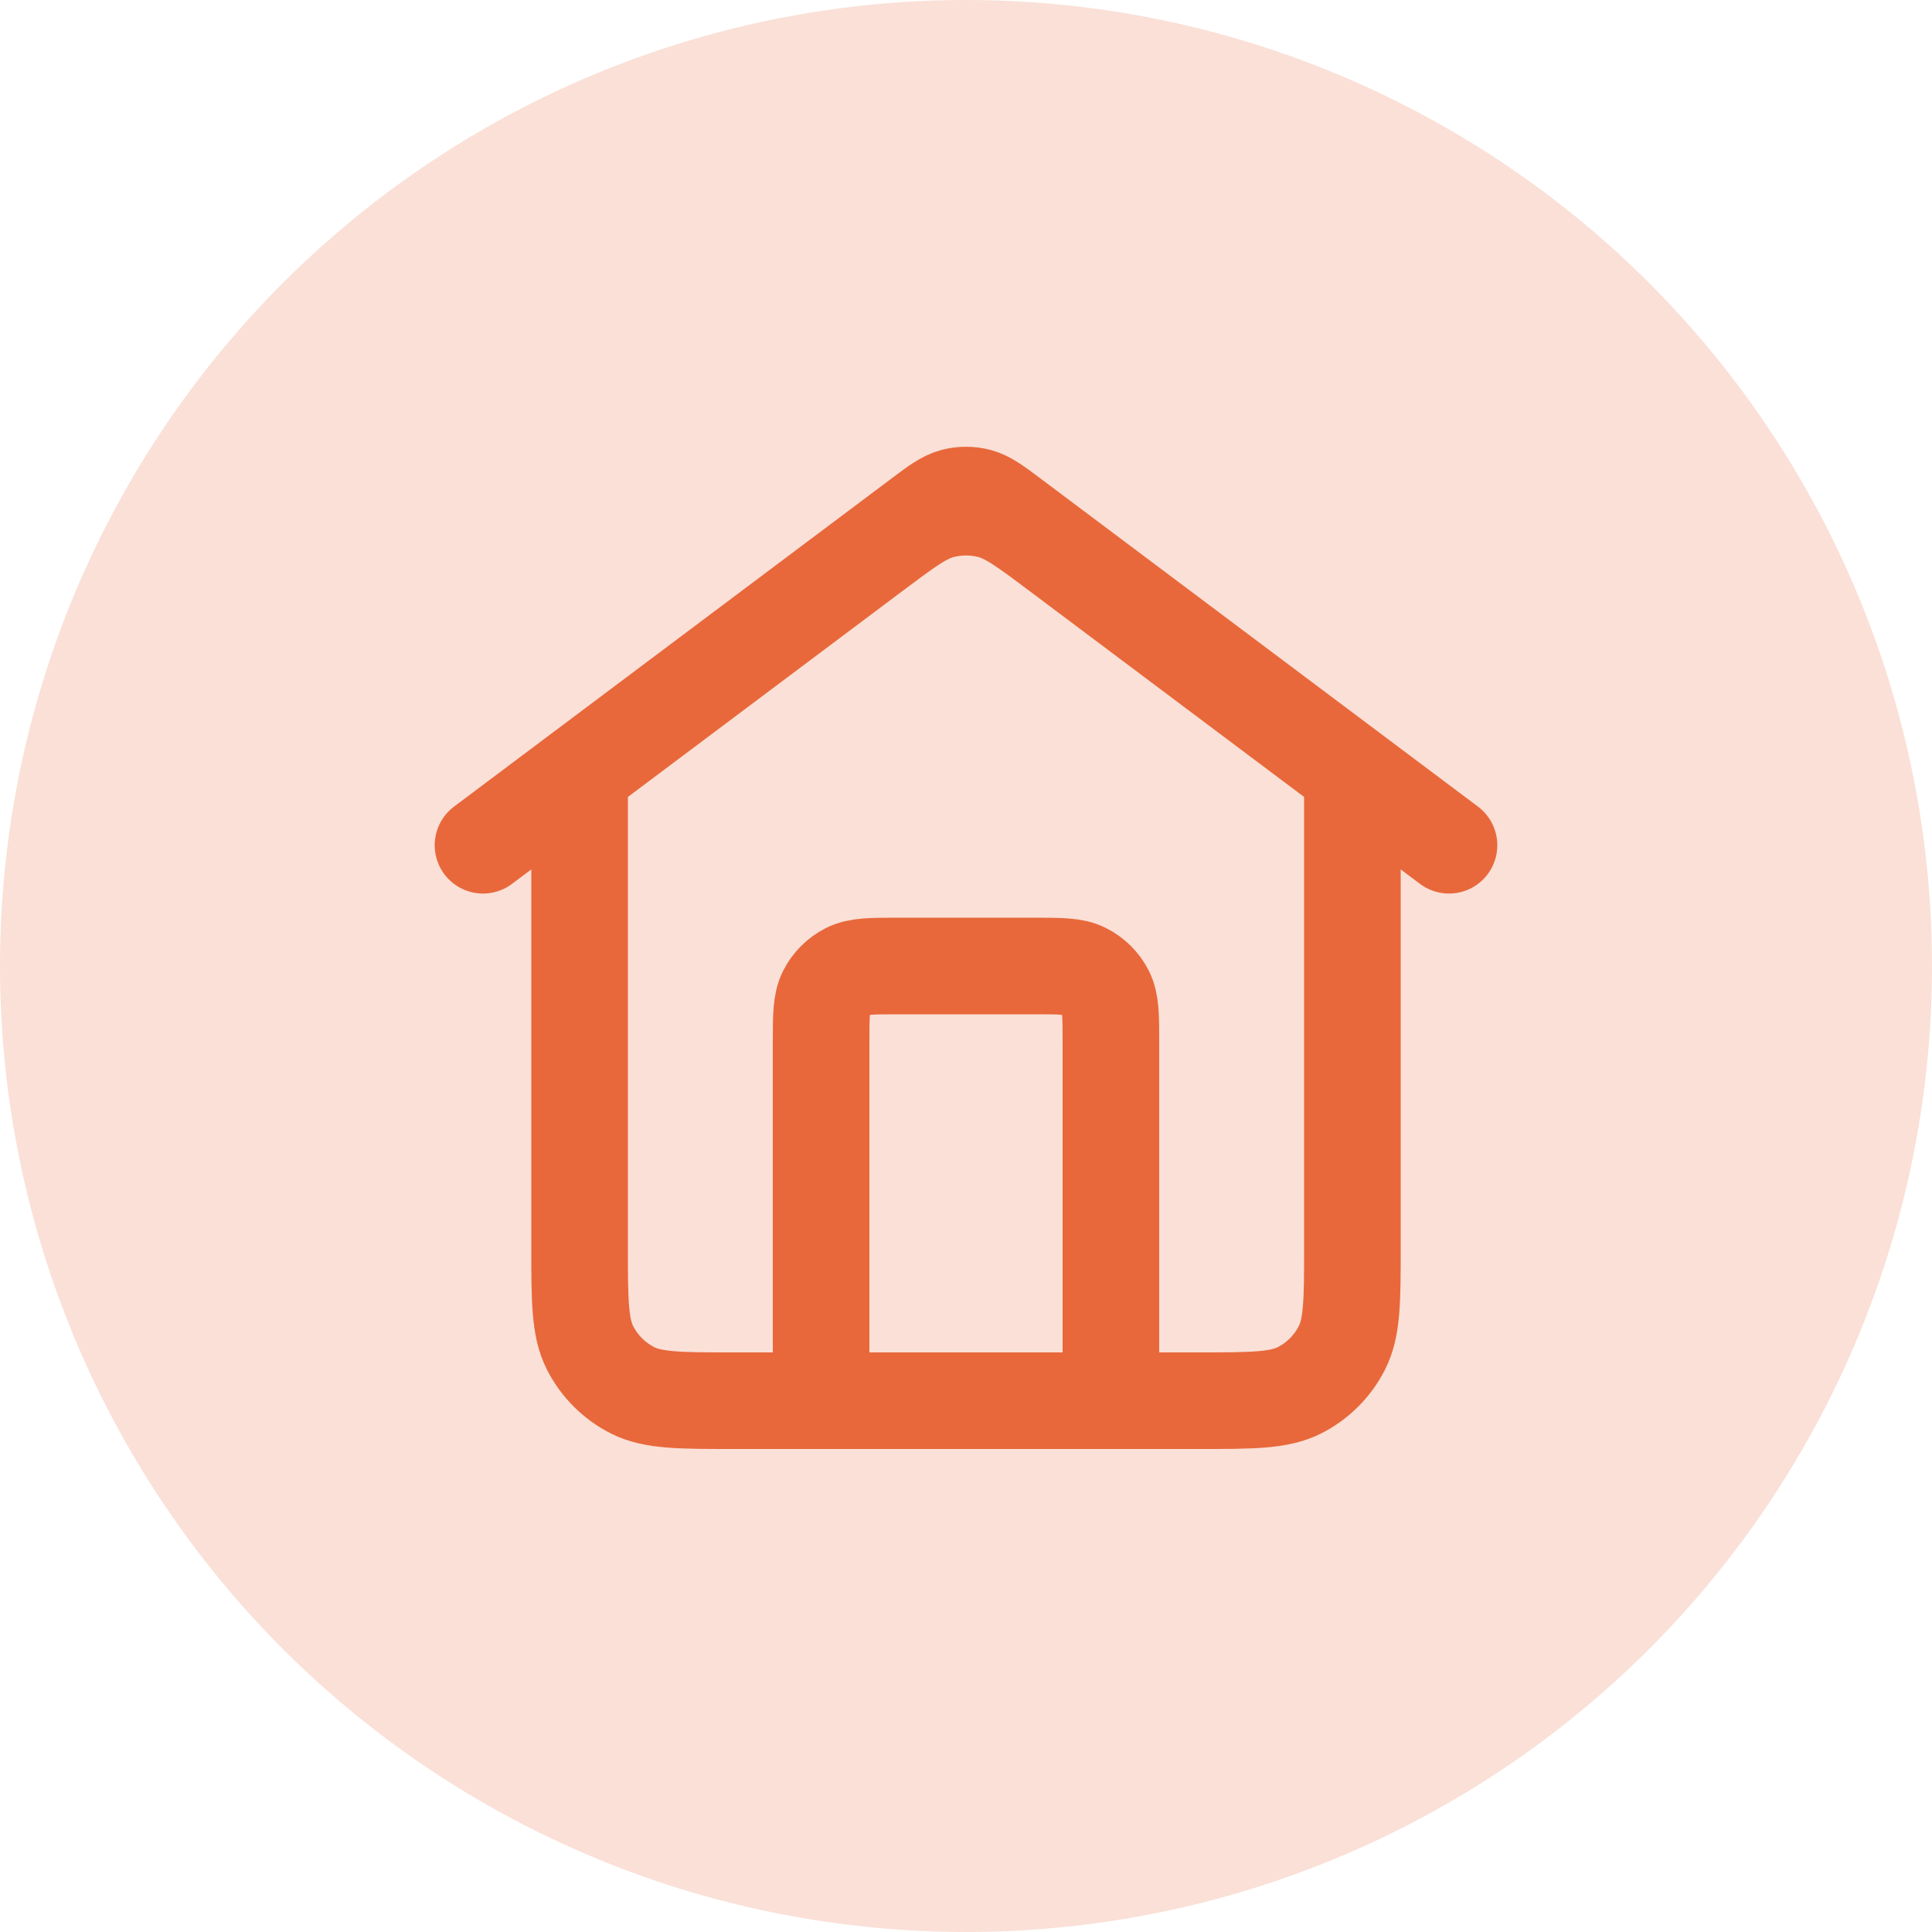 <svg width="30" height="30" viewBox="0 0 30 30" fill="none" xmlns="http://www.w3.org/2000/svg">
<circle cx="15" cy="15" r="15" fill="#E8683B" fill-opacity="0.2"/>
<path d="M12.75 21.75V16.2C12.75 15.78 12.75 15.57 12.832 15.409C12.904 15.268 13.018 15.154 13.159 15.082C13.32 15 13.53 15 13.95 15H16.05C16.47 15 16.68 15 16.84 15.082C16.982 15.154 17.096 15.268 17.168 15.409C17.25 15.57 17.25 15.78 17.25 16.2V21.75M7.5 13.125L14.28 8.04C14.538 7.846 14.667 7.75 14.809 7.712C14.934 7.679 15.066 7.679 15.191 7.712C15.333 7.75 15.462 7.846 15.72 8.04L22.5 13.125M9 12V19.35C9 20.19 9 20.61 9.163 20.931C9.307 21.213 9.537 21.443 9.819 21.587C10.14 21.75 10.56 21.75 11.4 21.75H18.6C19.44 21.75 19.86 21.75 20.181 21.587C20.463 21.443 20.693 21.213 20.836 20.931C21 20.61 21 20.19 21 19.35V12L16.44 8.58C15.924 8.193 15.665 7.999 15.382 7.924C15.132 7.859 14.868 7.859 14.618 7.924C14.335 7.999 14.076 8.193 13.56 8.58L9 12Z" stroke="#E8683B" stroke-width="1.5" stroke-linecap="round" stroke-linejoin="round"/>
</svg>
